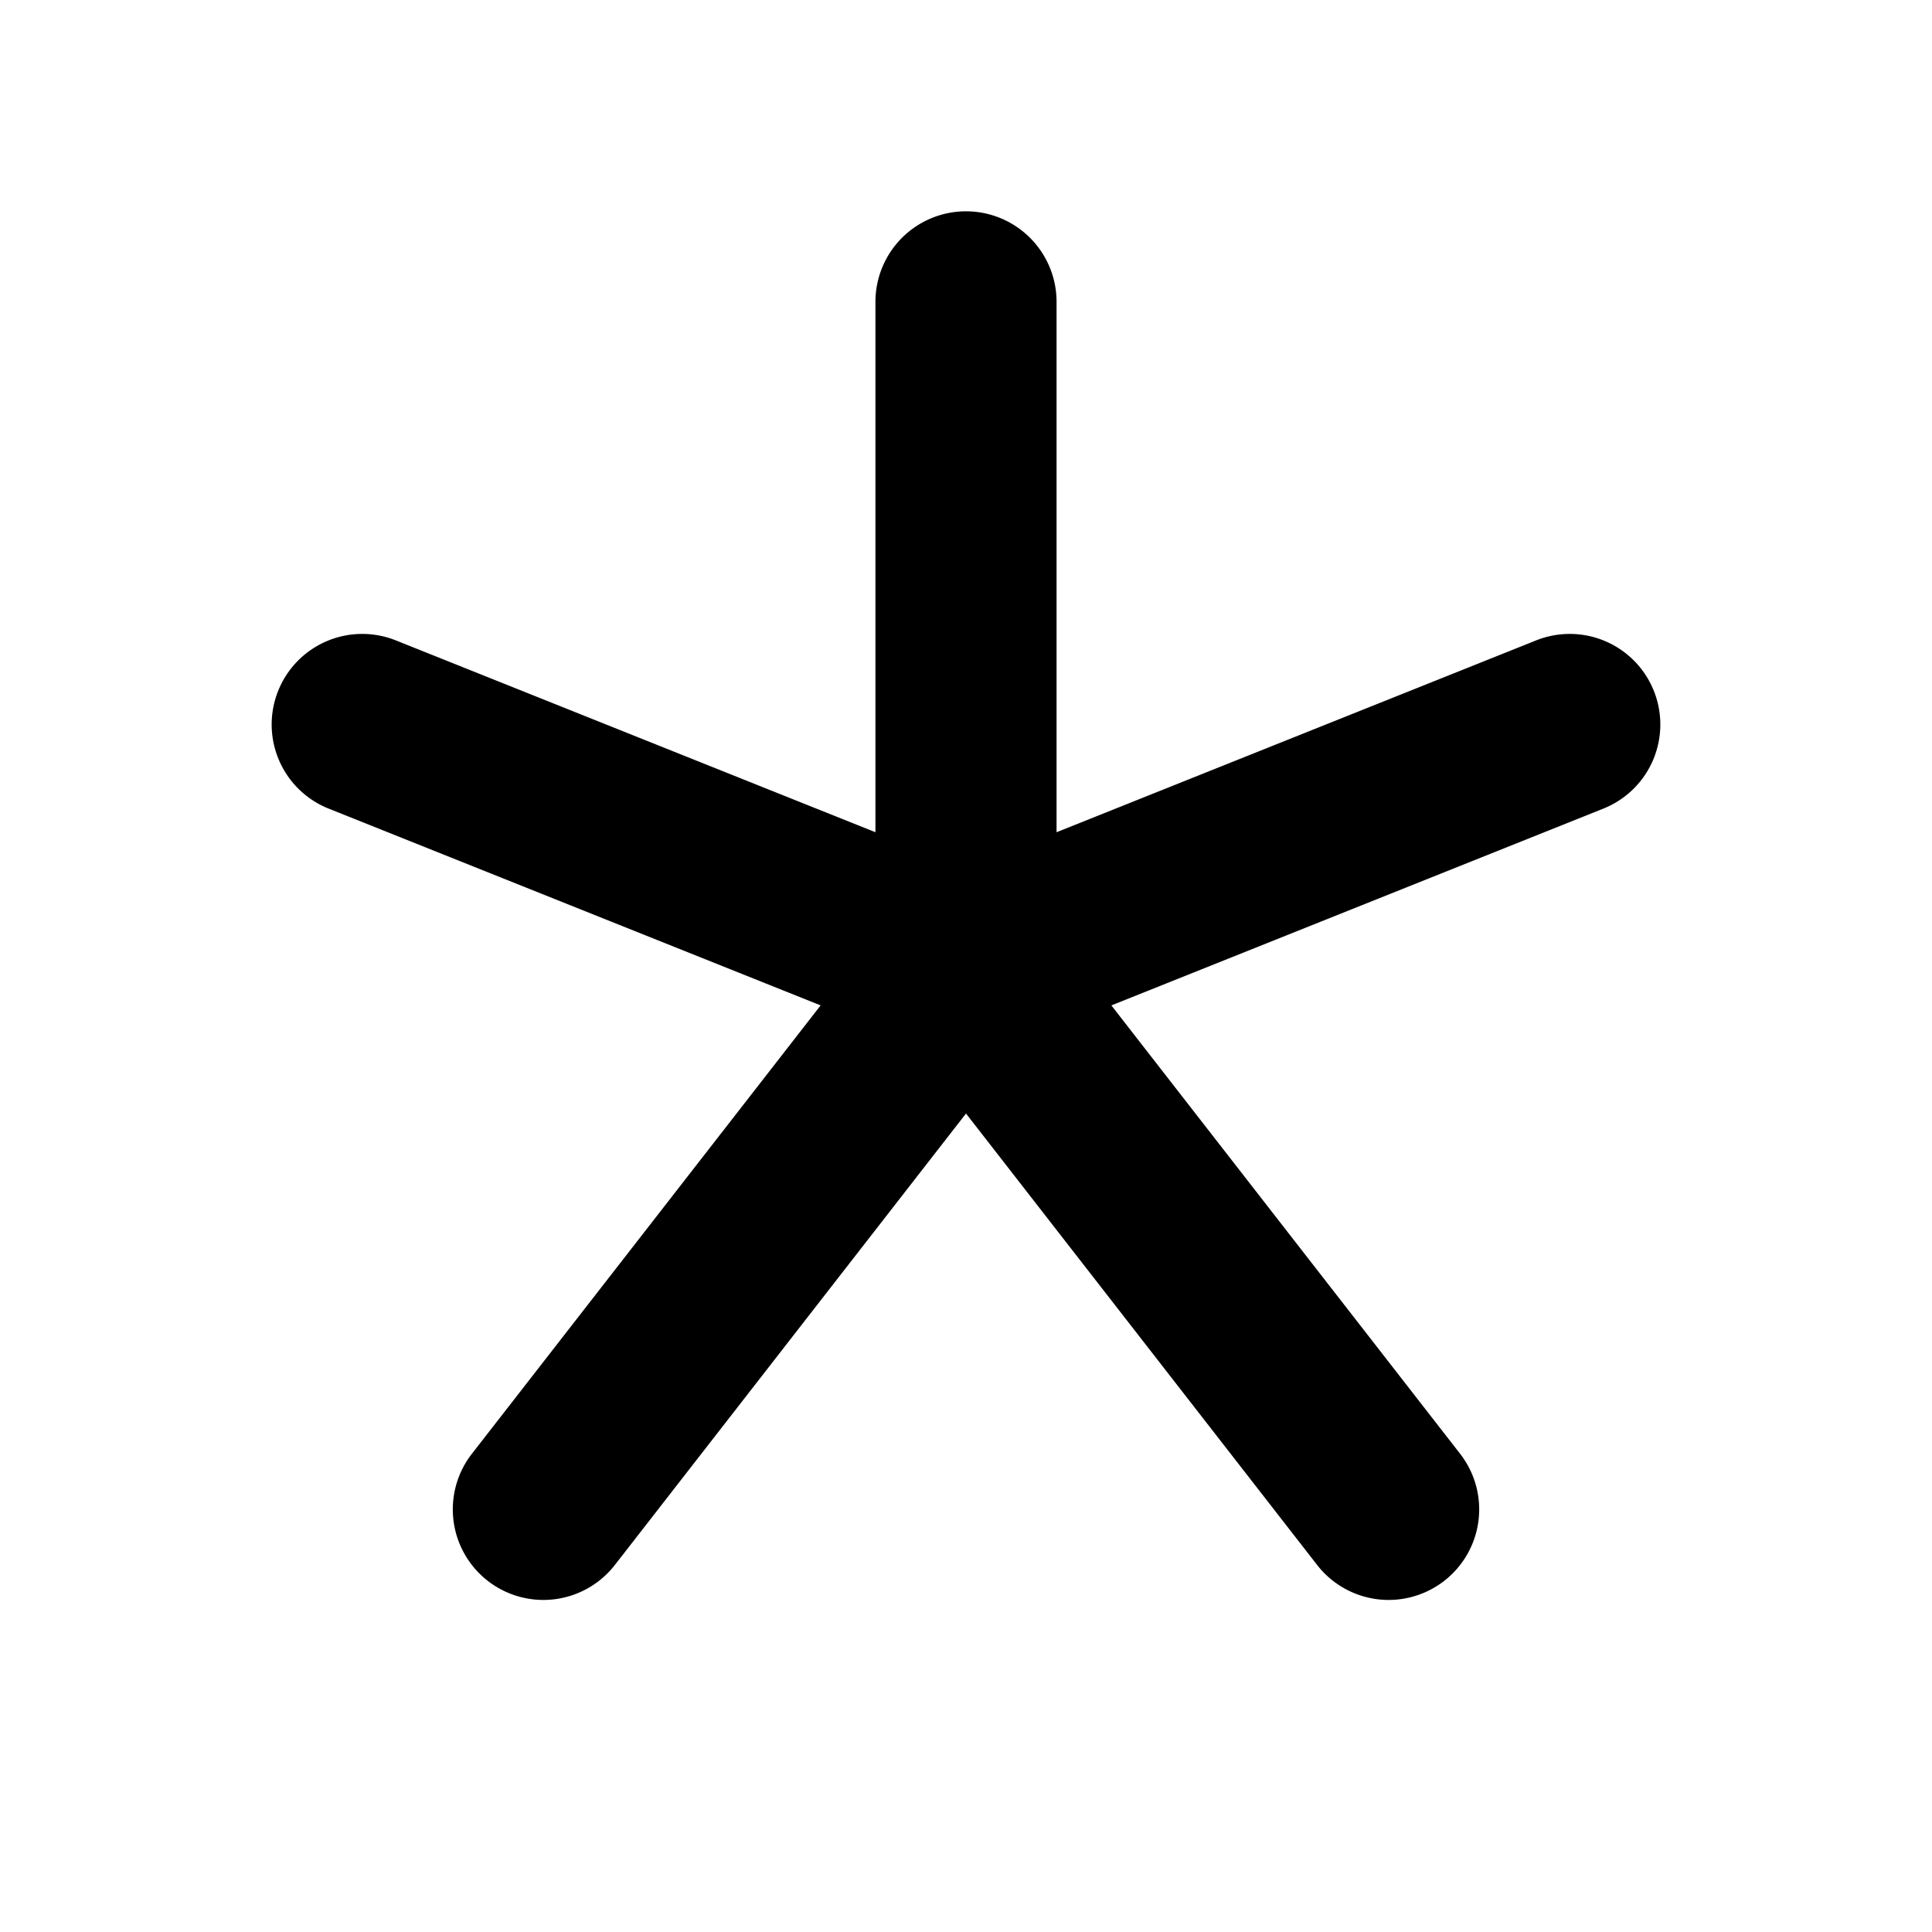 <svg xmlns="http://www.w3.org/2000/svg" viewBox="0 0 256 256"><path d="M128 28a12 12 0 0 0-12 12v70.275L52.457 84.857a12 12 0 0 0-15.6 6.686 12 12 0 0 0 6.686 15.6l65.193 26.078-46.209 59.412a12 12 0 0 0 2.106 16.84 12 12 0 0 0 16.84-2.106L128 147.547l46.527 59.82a12 12 0 0 0 16.84 2.106 12 12 0 0 0 2.106-16.84l-46.211-59.412 65.195-26.078a12 12 0 0 0 6.686-15.6 12 12 0 0 0-15.6-6.686L140 110.275V40a12 12 0 0 0-12-12z"/></svg>